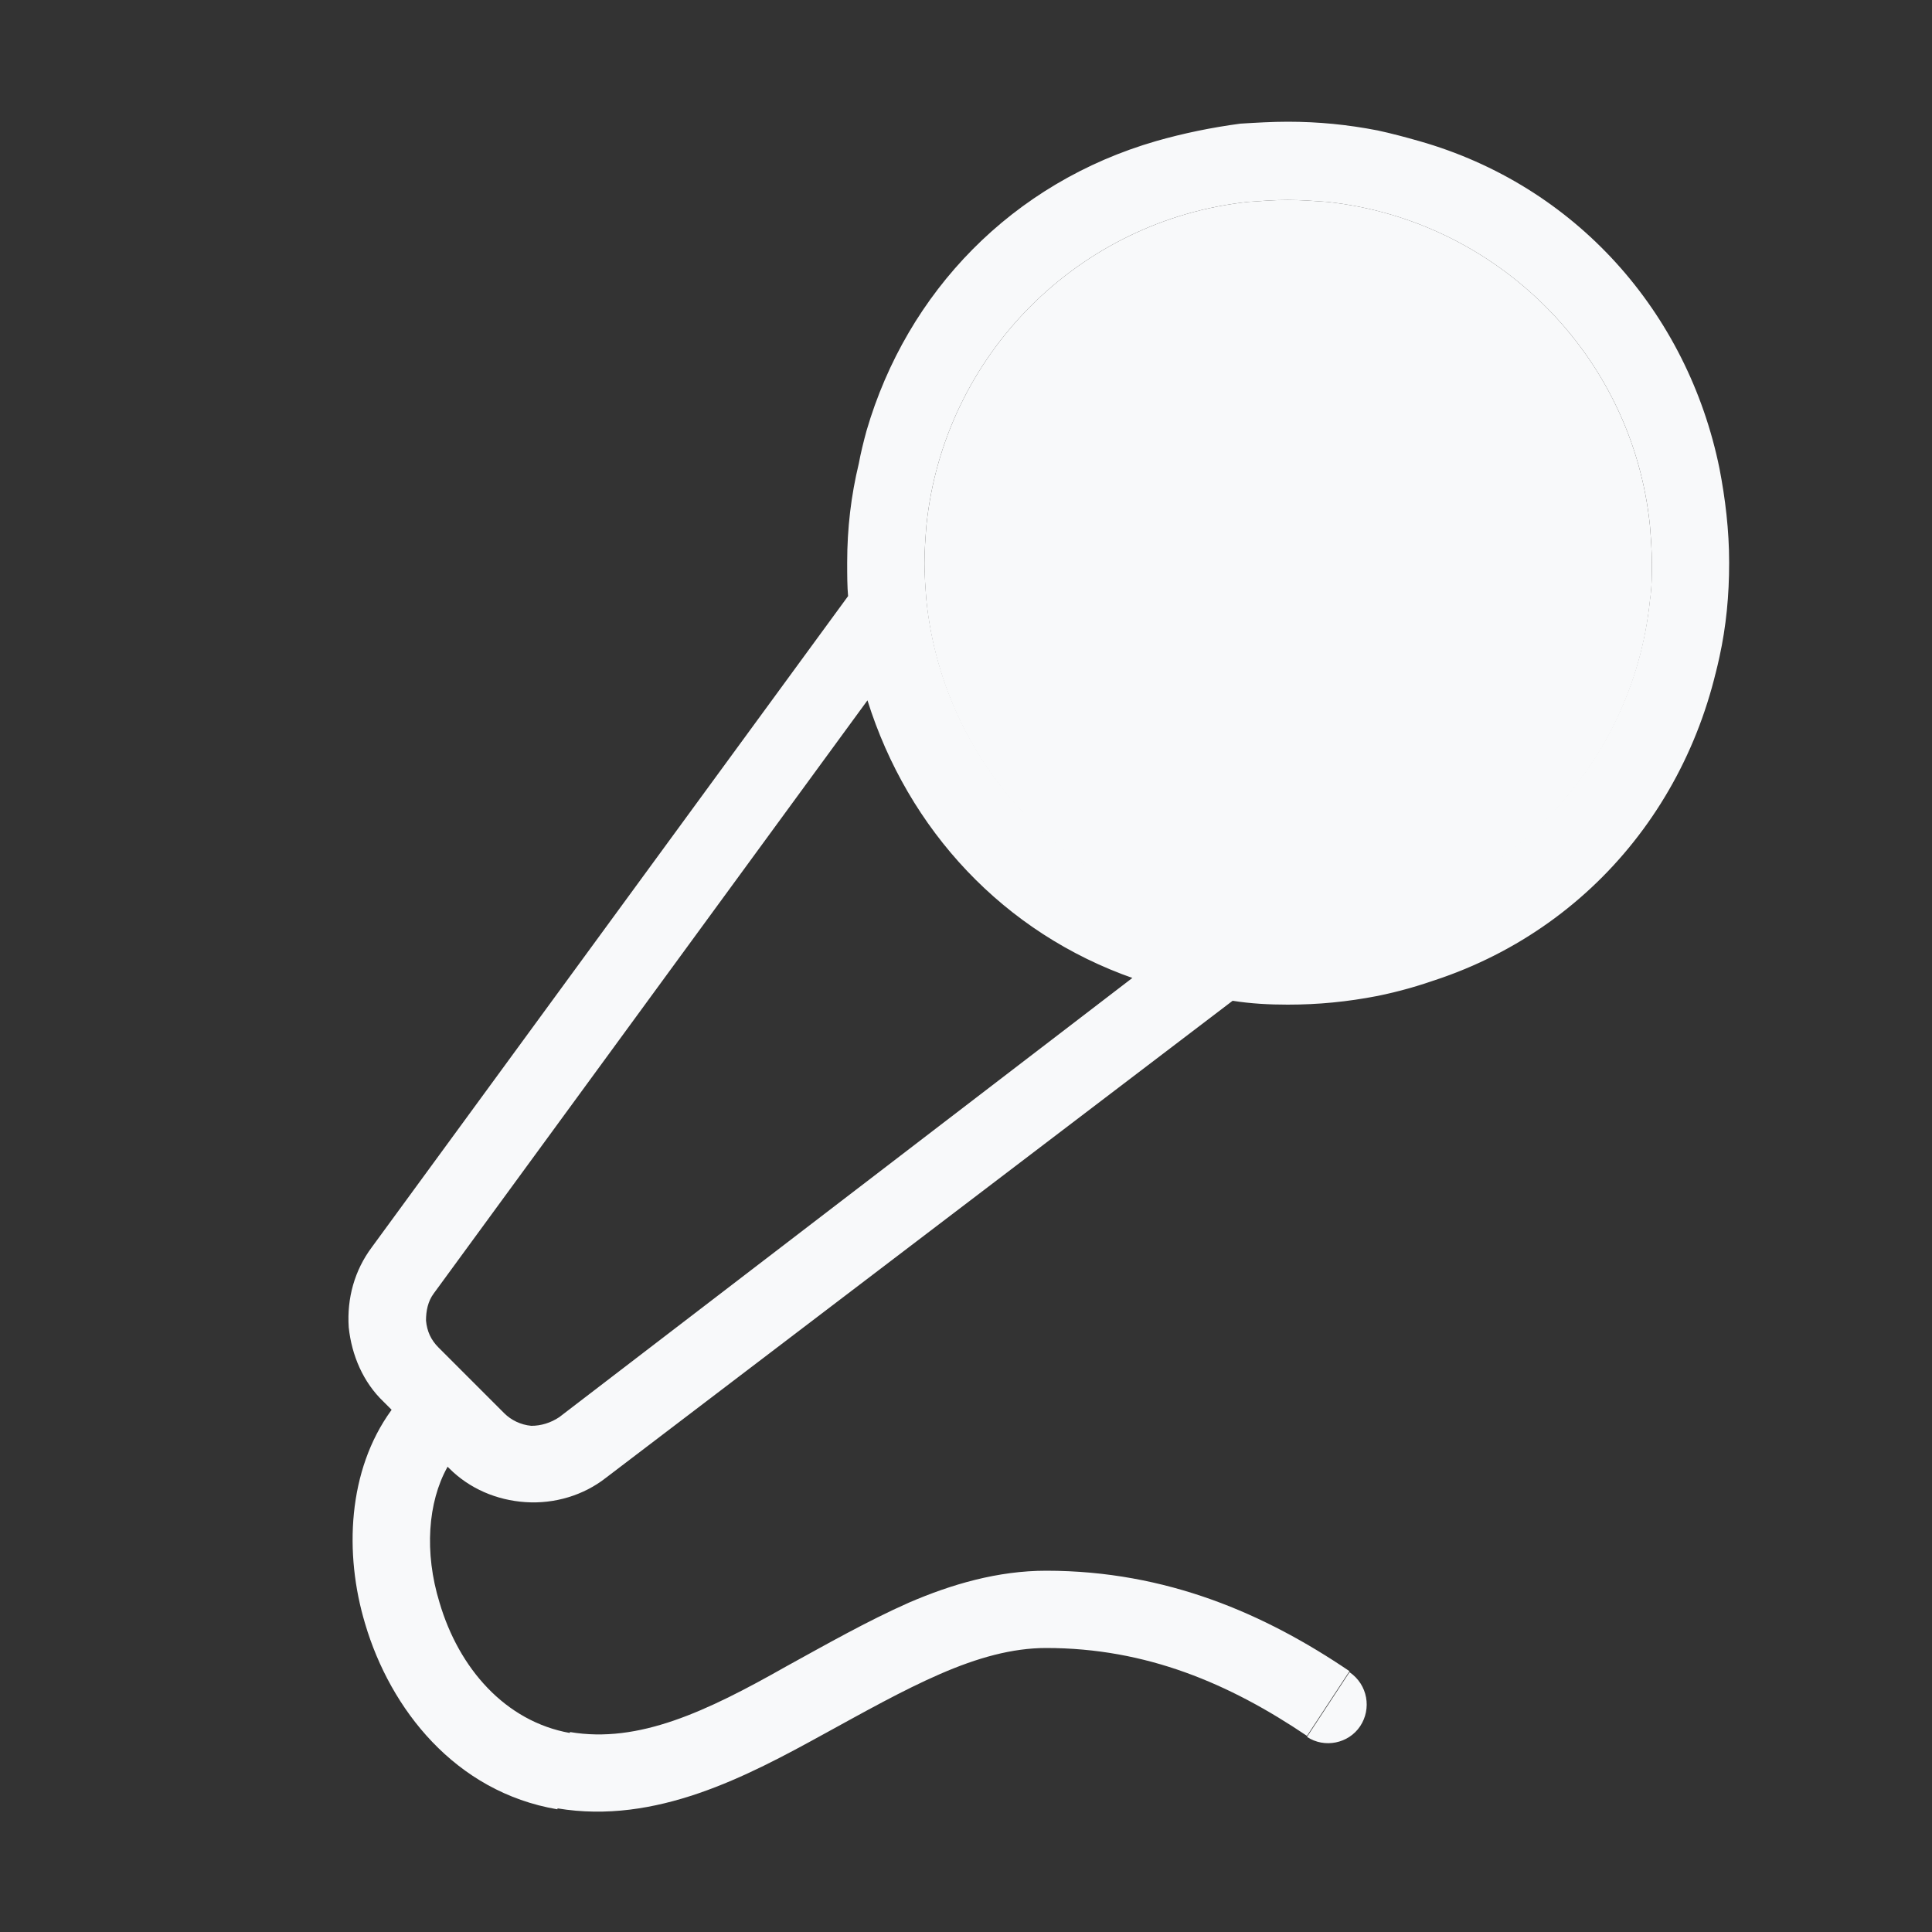 <?xml version="1.0" encoding="UTF-8"?>
<svg id="Calque_1" data-name="Calque 1" xmlns="http://www.w3.org/2000/svg" viewBox="0 0 20 20">
  <rect x="0" y="0" width="20" height="20" fill="#333333" stroke="none"/>
  <path d="m17.8,4.86c-.35-1.61-1.55-2.9-3.11-3.39-.14-.04-.29-.08-.43-.11-.31-.06-.61-.09-.93-.09v.8c.14,0,.27.01.41.02,1.76.19,3.16,1.59,3.34,3.35.01.13.02.26.02.39h.8c0-.33-.04-.66-.1-.97Zm-4.96-3.57c-.3.04-.59.1-.87.18-1.42.45-2.55,1.58-3,3-.03.11-.06.23-.08.34-.08.33-.12.67-.12,1.02h.8c0-.13.01-.26.02-.39.18-1.76,1.57-3.16,3.33-3.35.14-.01.27-.02.41-.02v-.8c-.16,0-.33.01-.49.02Zm.08,8.29c-1.76-.19-3.15-1.6-3.33-3.36-.01-.13-.02-.26-.02-.39h-.8c0,.12,0,.24.01.35.02.22.05.44.1.66.03.14.07.28.11.41h-.01c.42,1.34,1.41,2.41,2.76,2.88h.02c.32.11.65.19,1,.23h0c.19.03.38.04.57.04v-.8c-.14,0-.27,0-.41-.02Zm4.18-3.75c0,.13,0,.26-.02.39-.18,1.76-1.58,3.17-3.34,3.36-.14.01-.27.02-.41.02v.8c.32,0,.62-.03.93-.09,1.77-.36,3.16-1.75,3.54-3.51.07-.32.1-.64.1-.97h-.8Zm-12.55,10.76c-.16-.52-.12-1.04.08-1.4.05-.12.13-.23.22-.31l-.53-.6c-.11.1-.2.2-.27.32-.45.62-.49,1.48-.27,2.21.26.88.93,1.74,1.99,1.92l.13-.79c-.67-.12-1.15-.67-1.35-1.35Zm4.86,0c-.43.19-.87.44-1.27.66-.83.47-1.53.8-2.24.68l-.13.79c1.02.17,1.96-.33,2.76-.77.42-.23.81-.45,1.2-.62.39-.17.75-.27,1.1-.27v-.8c-.5,0-.98.14-1.42.33Zm1.42-.33v.8c1.04,0,1.9.37,2.7.91l.44-.67c-.87-.59-1.89-1.04-3.14-1.04Zm1.5-6.59l-.57.44h-.02s-5.95,4.56-5.95,4.56l.48.63,6.49-4.94h0s.06-.05.06-.05l-.49-.64Zm-6.54,5c-.09.06-.19.09-.29.09l-.06.79c.3.02.6-.07.83-.25l-.48-.63Zm-.57-.04l-.57.57c.21.21.49.33.79.35l.06-.79c-.11-.01-.21-.06-.28-.13Zm-.68-.68l-.57.56.08.08.58.59.02.02.57-.57-.68-.68Zm-.13-.28l-.8.07c.03.29.15.57.36.77l.57-.56c-.08-.08-.12-.17-.13-.28Zm-.56-.76c-.18.24-.26.53-.24.83l.8-.07c0-.1.02-.2.08-.28l-.64-.48Zm4.99-6.82l-.06.08-4.93,6.74.64.48,4.49-6.14h.01s.5-.69.5-.69l-.65-.47Zm8.96-1.24c-.33-1.62-1.49-2.93-3.11-3.39-.14-.04-.29-.08-.43-.11-.31-.06-.61-.09-.93-.09v.8c.14,0,.27.01.41.02,1.76.19,3.16,1.59,3.34,3.35.01.13.02.26.02.39h.8c0-.33-.04-.66-.1-.97Zm-4.96-3.57c-.3.04-.59.1-.87.18-1.49.43-2.58,1.56-3,3-.03.11-.06.23-.08.34-.08.33-.12.67-.12,1.02h.8c0-.13.01-.26.02-.39.18-1.76,1.57-3.16,3.33-3.35.14-.01.27-.02.41-.02v-.8c-.16,0-.33.01-.49.02Zm.08,8.29c-1.76-.19-3.15-1.6-3.33-3.36-.01-.13-.02-.26-.02-.39h-.8c0,.12,0,.24.01.35.02.22.05.44.1.66.02.14.06.28.1.42.42,1.33,1.41,2.4,2.76,2.87.32.12.66.2,1.02.24.19.02.38.03.57.03v-.8c-.14,0-.27,0-.41-.02Zm4.18-3.75c0,.13,0,.26-.02.39-.18,1.76-1.58,3.17-3.34,3.36-.14.01-.27.02-.41.02v.8c.32,0,.62-.03.93-.09,1.85-.35,3.18-1.74,3.54-3.51.07-.32.1-.64.1-.97h-.8ZM4.88,14.32c-.14-.17-.4-.18-.56-.04l.53.6c.16-.14.18-.4.03-.56Zm9.09,2.99l-.44.67c.18.12.43.07.55-.11s.08-.43-.11-.56Zm-1.08-7.55c-.13-.18-.38-.21-.56-.08l.49.64c.17-.14.21-.39.07-.56Zm-3.49-3.75c-.18-.13-.43-.09-.56.09l.65.47c.13-.18.09-.43-.09-.56Z" style="fill: #f8f9fa; stroke-width: 0px;"/>
  <path d="m17.1,5.83c0,.13,0,.26-.02.39-.18,1.76-1.58,3.17-3.34,3.36-.14.01-.27.02-.41.02s-.27,0-.41-.02c-1.76-.19-3.15-1.6-3.33-3.36-.01-.13-.02-.26-.02-.39s.01-.26.02-.39c.18-1.76,1.57-3.16,3.33-3.35.14-.01.27-.02.41-.02s.27.01.41.02c1.76.19,3.16,1.59,3.34,3.35.01.13.02.26.02.39Z" style="fill: #f8f9fa; stroke-width: 0px;"/>
</svg>